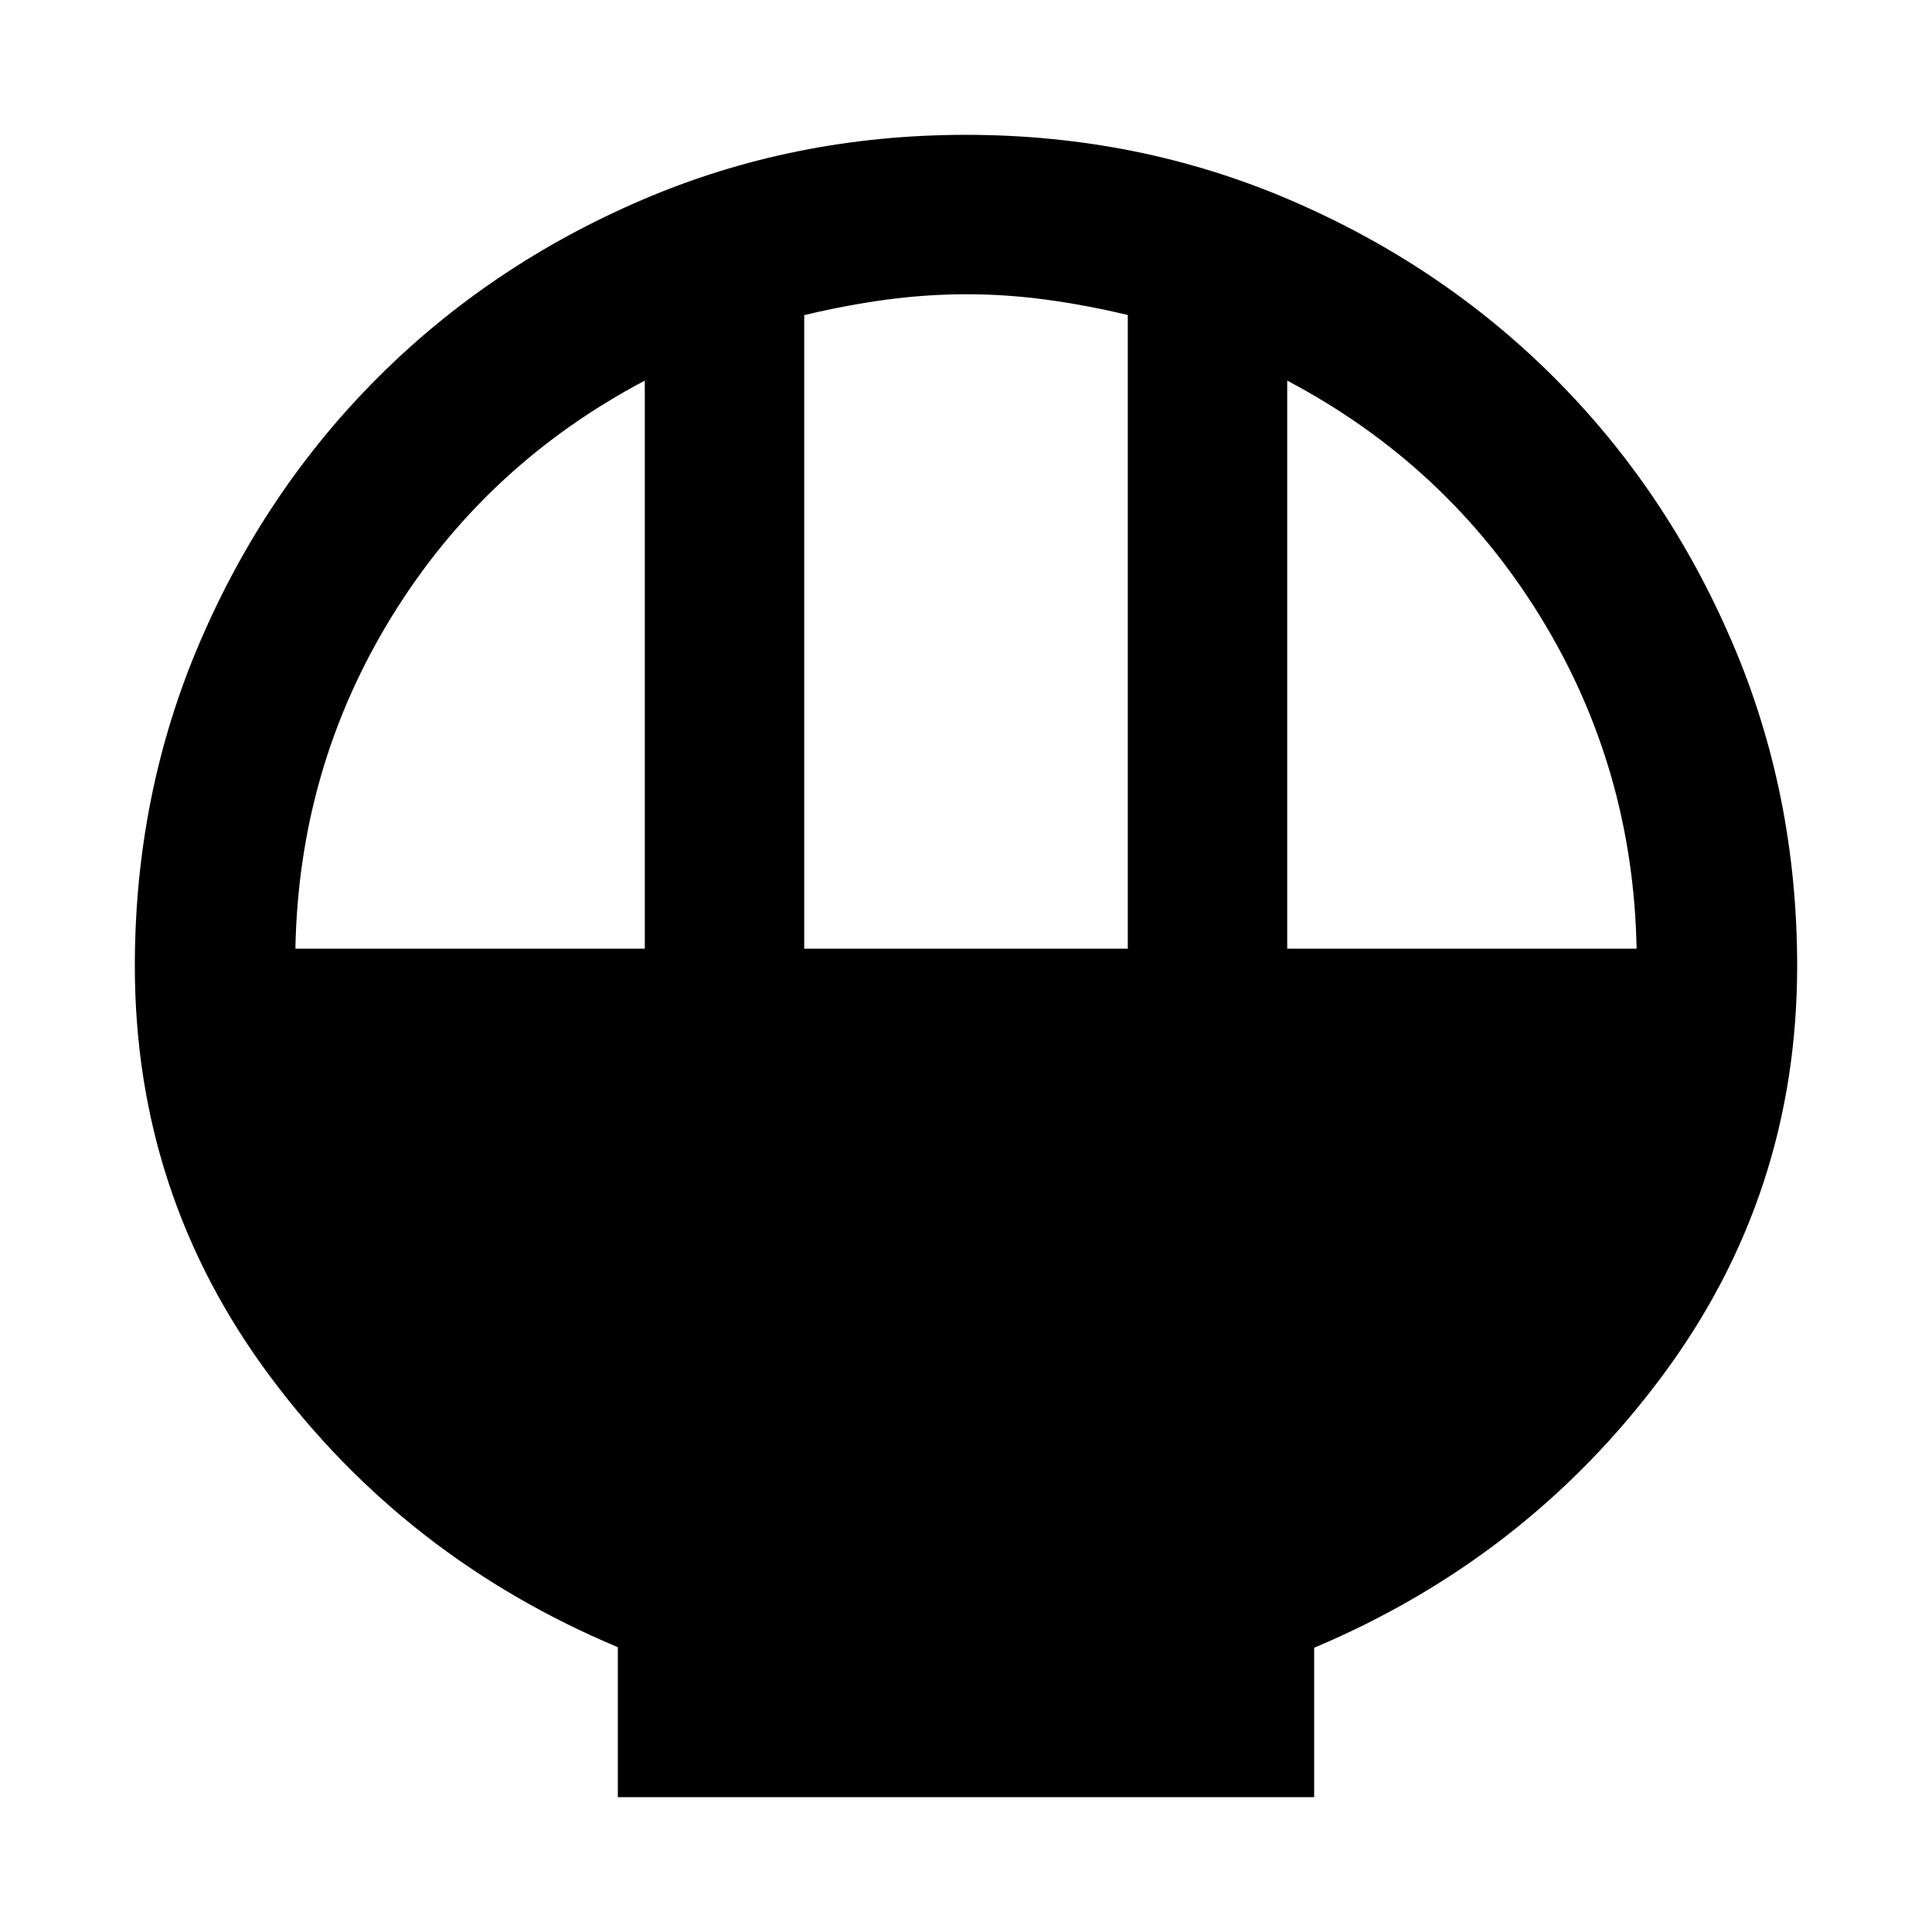 <svg xmlns="http://www.w3.org/2000/svg" width="48" height="48" viewBox="0 -960 960 960"><path d="M306.999-67v-74.521q-105.565-44.261-172.782-134.522Q66.999-366.304 66.999-480q0-85.663 32.348-161.006 32.348-75.342 88.326-131.321 55.979-55.978 131.3-88.326 75.321-32.348 160.96-32.348 85.639 0 161.027 32.348 75.388 32.348 131.367 88.326 55.978 55.979 88.326 131.321Q893.001-565.663 893.001-480q0 113.696-67.218 203.957-67.217 90.261-172.782 134.804v74.24H306.999Zm92.61-421.609h160.782v-314.869q-20.352-4.87-40.28-7.587-19.929-2.717-39.857-2.717t-40.073 2.717q-20.144 2.717-40.572 7.668v314.788Zm-252.826 0h173.608v-282.26q-79.31 41.884-125.611 117.029-46.301 75.144-47.997 165.231Zm492.826 0h173.608q-1.696-90.087-47.997-165.231-46.301-75.145-125.611-117.029v282.26Z"/></svg>